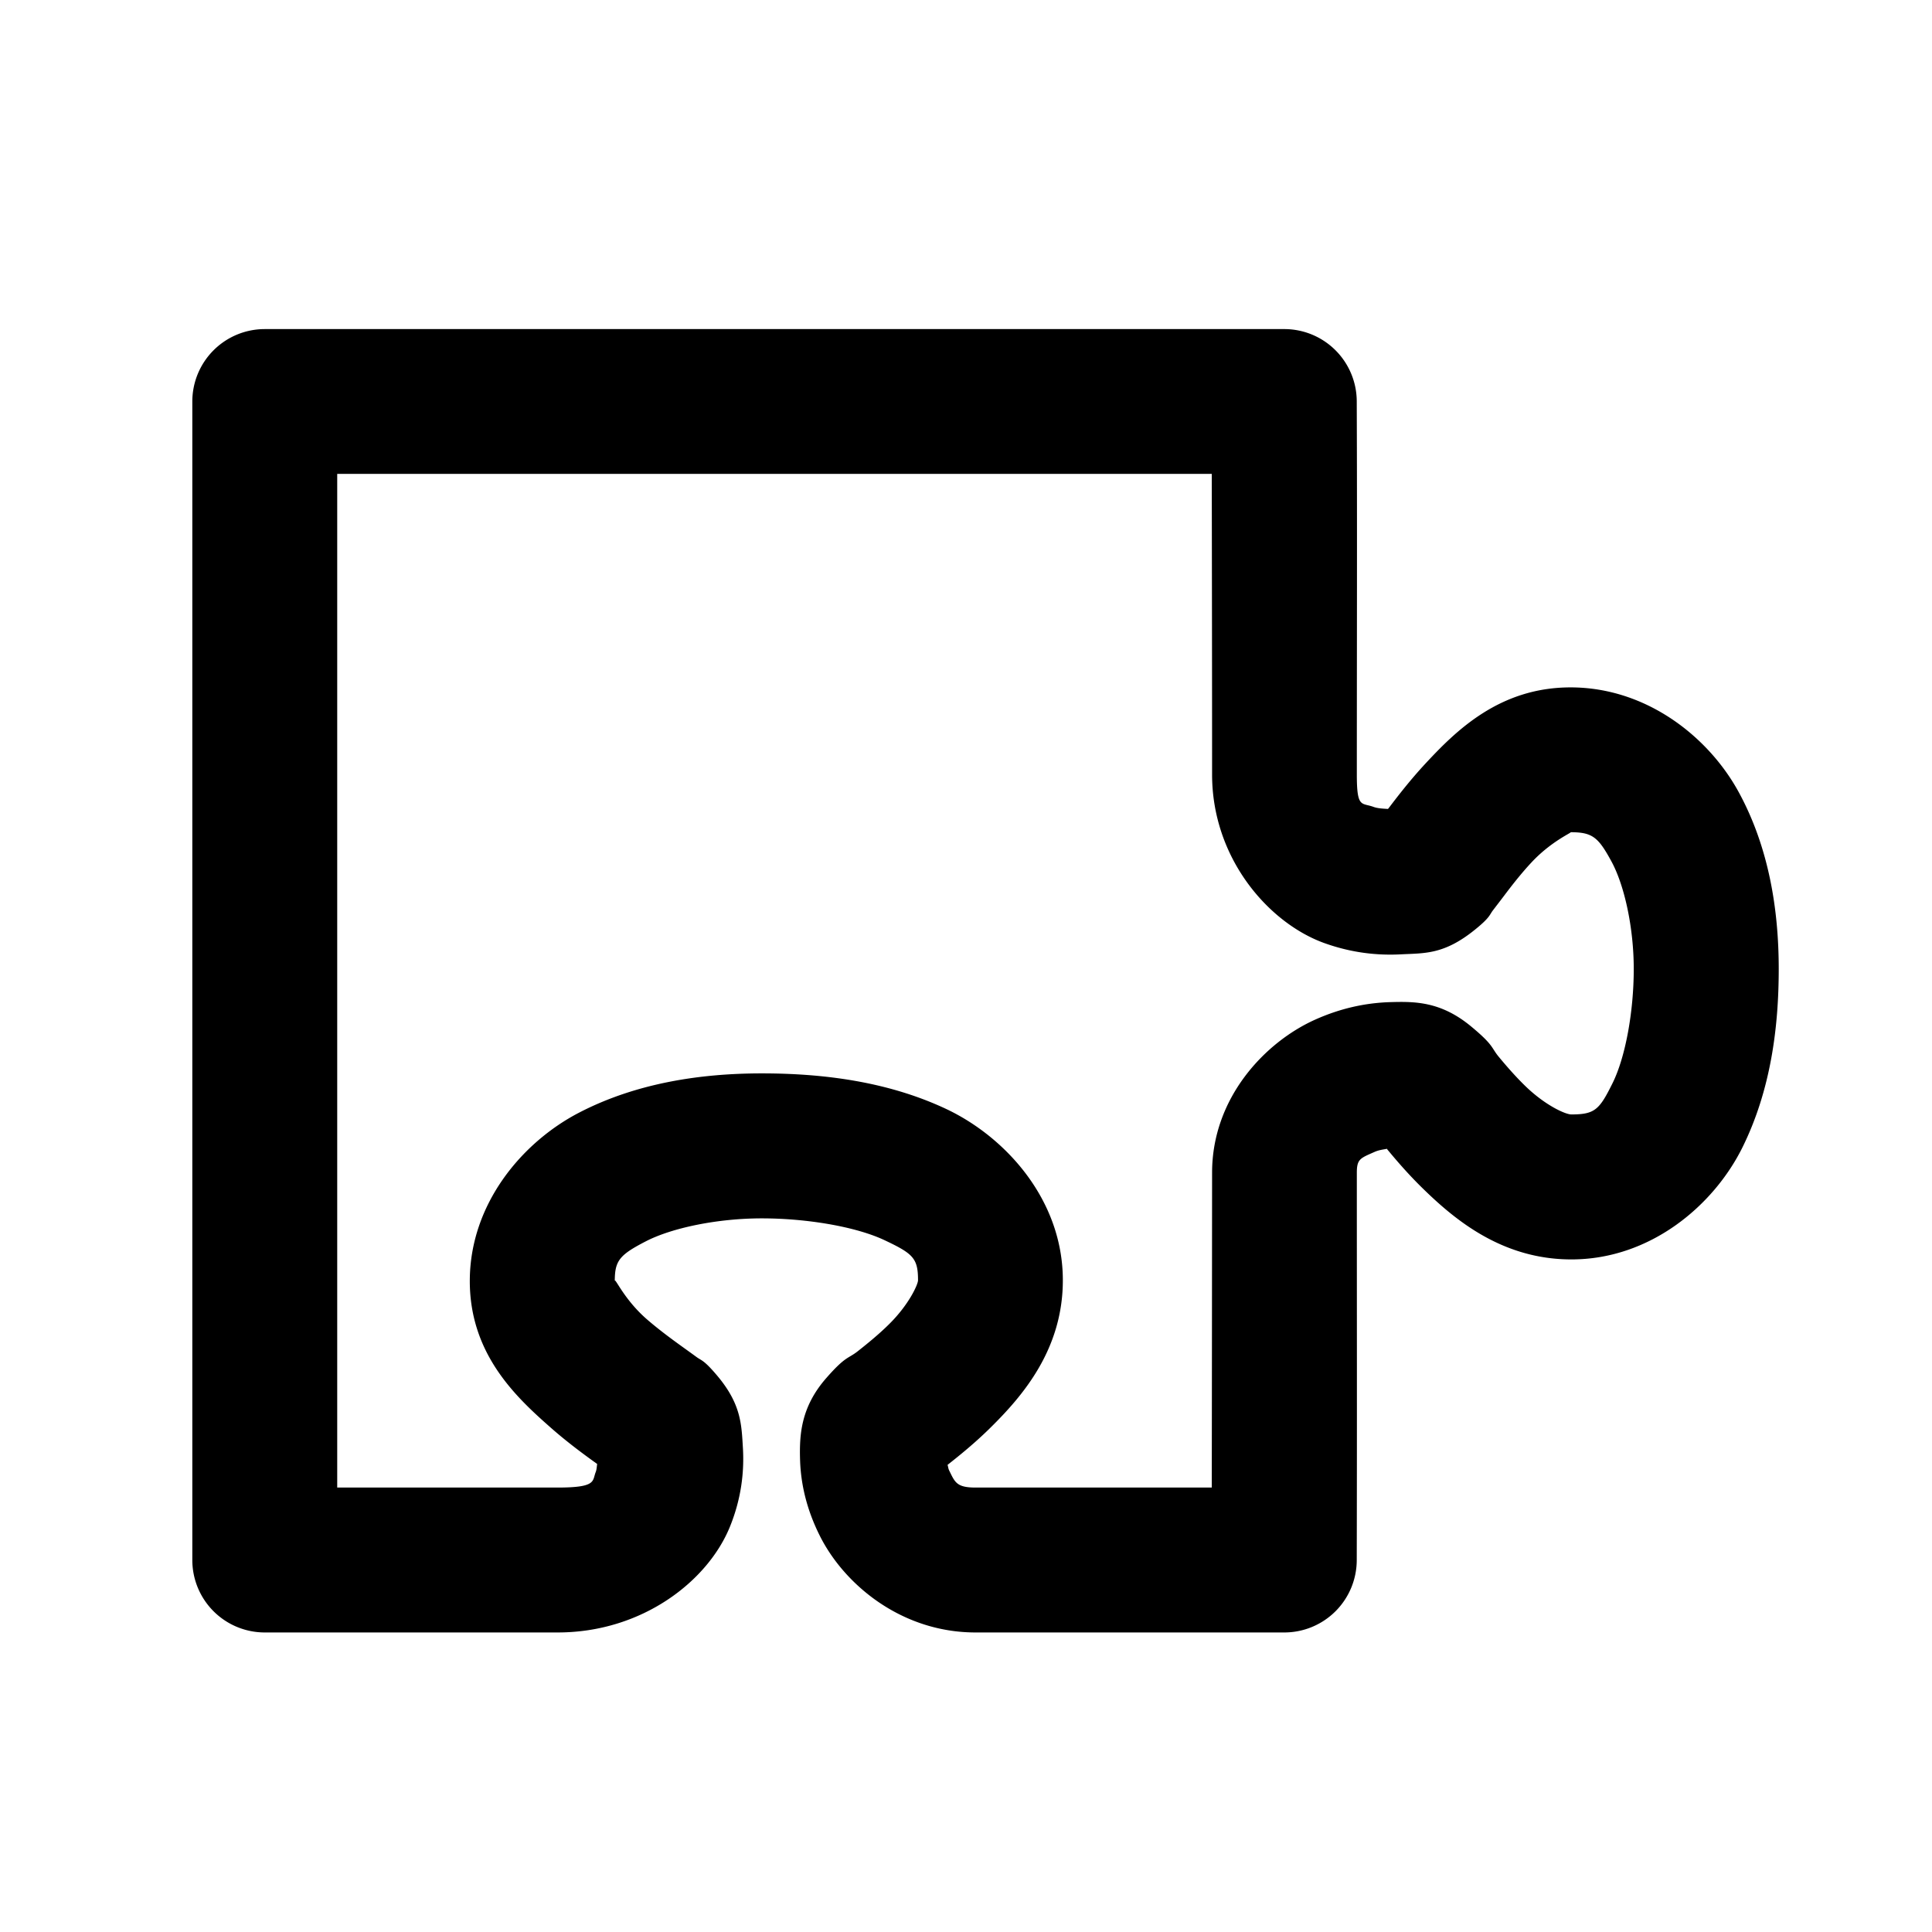 <?xml version="1.0" encoding="UTF-8" standalone="no"?>
<svg
   xmlns:dc="http://purl.org/dc/elements/1.1/"
   xmlns:cc="http://creativecommons.org/ns#"
   xmlns:rdf="http://www.w3.org/1999/02/22-rdf-syntax-ns#"
   xmlns:svg="http://www.w3.org/2000/svg"
   xmlns="http://www.w3.org/2000/svg"
   xmlns:sodipodi="http://sodipodi.sourceforge.net/DTD/sodipodi-0.dtd"
   xmlns:inkscape="http://www.inkscape.org/namespaces/inkscape"
   id="svg2"
   height="100%"
   width="100%"
   version="1.1"
   viewBox="0 0 24 24"
   inkscape:version="1.0.1 (3bc2e813f5, 2020-09-07)"
   sodipodi:docname="submodule.svg"
   style="fill:#000000">
  <defs
     id="defs4795" />
  <sodipodi:namedview
     pagecolor="#ffffff"
     bordercolor="#666666"
     borderopacity="1"
     objecttolerance="10"
     gridtolerance="10"
     guidetolerance="10"
     inkscape:pageopacity="0"
     inkscape:pageshadow="2"
     inkscape:window-width="1920"
     inkscape:window-height="1016"
     id="namedview4793"
     showgrid="false"
     inkscape:zoom="10.839097"
     inkscape:cx="9.0196588"
     inkscape:cy="15.332707"
     inkscape:window-x="0"
     inkscape:window-y="27"
     inkscape:window-maximized="1"
     inkscape:current-layer="svg2"
     inkscape:document-rotation="0" />
  <path
     d="M 3.289 4.088 A 0.9 0.9 0 0 0 2.389 4.988 L 2.389 19.379 A 0.9 0.9 0 0 0 3.289 20.279 L 6.928 20.279 C 7.979 20.279 8.797 19.639 9.07 18.959 C 9.207 18.619 9.246 18.291 9.229 17.992 C 9.211 17.694 9.209 17.44 8.9 17.078 C 8.741 16.891 8.713 16.902 8.652 16.857 C 8.592 16.813 8.529 16.768 8.461 16.719 C 8.325 16.621 8.169 16.505 8.027 16.381 C 7.745 16.132 7.637 15.86 7.637 15.914 C 7.637 15.66 7.696 15.589 8.023 15.42 C 8.351 15.251 8.918 15.135 9.463 15.135 C 10.024 15.135 10.632 15.238 10.988 15.406 C 11.344 15.574 11.404 15.631 11.404 15.904 C 11.404 15.955 11.292 16.206 11.043 16.451 C 10.919 16.574 10.779 16.688 10.656 16.785 C 10.533 16.882 10.507 16.842 10.266 17.117 C 9.945 17.482 9.929 17.831 9.939 18.145 C 9.95 18.458 10.029 18.766 10.18 19.07 C 10.481 19.679 11.194 20.279 12.119 20.279 L 15.953 20.279 A 0.9 0.9 0 0 0 16.854 19.381 C 16.858 17.775 16.855 16.171 16.855 14.568 C 16.855 14.398 16.898 14.388 17.072 14.311 C 17.127 14.286 17.176 14.281 17.229 14.271 C 17.235 14.279 17.228 14.272 17.234 14.279 C 17.349 14.418 17.507 14.603 17.705 14.793 C 18.1 15.174 18.679 15.645 19.52 15.645 C 20.502 15.645 21.286 14.975 21.643 14.258 C 21.999 13.541 22.096 12.755 22.096 12.037 C 22.096 11.303 21.975 10.531 21.6 9.842 C 21.225 9.153 20.452 8.539 19.51 8.539 C 18.627 8.539 18.086 9.078 17.705 9.488 C 17.515 9.693 17.363 9.891 17.252 10.037 C 17.248 10.042 17.246 10.044 17.242 10.049 C 17.181 10.045 17.114 10.043 17.061 10.023 C 16.912 9.969 16.855 10.042 16.855 9.621 C 16.855 8.078 16.86 6.533 16.854 4.984 A 0.9 0.9 0 0 0 15.953 4.088 L 3.289 4.088 z M 4.189 5.887 L 15.053 5.887 C 15.055 7.13 15.057 8.374 15.057 9.621 C 15.057 10.666 15.762 11.464 16.445 11.713 C 16.787 11.837 17.111 11.871 17.406 11.855 C 17.702 11.84 17.94 11.858 18.322 11.549 C 18.512 11.396 18.502 11.365 18.547 11.307 C 18.592 11.248 18.637 11.19 18.686 11.125 C 18.783 10.996 18.899 10.848 19.023 10.715 C 19.271 10.448 19.538 10.338 19.51 10.338 C 19.784 10.338 19.855 10.402 20.018 10.701 C 20.181 11.001 20.295 11.529 20.295 12.037 C 20.295 12.563 20.193 13.131 20.031 13.457 C 19.869 13.783 19.814 13.844 19.52 13.844 C 19.446 13.844 19.198 13.732 18.953 13.496 C 18.831 13.378 18.716 13.246 18.619 13.129 C 18.522 13.012 18.56 12.988 18.281 12.756 C 17.899 12.437 17.573 12.44 17.264 12.449 C 16.955 12.459 16.646 12.528 16.338 12.666 C 15.721 12.942 15.057 13.632 15.057 14.568 C 15.056 15.873 15.055 17.176 15.053 18.479 L 12.119 18.479 C 11.883 18.479 11.863 18.413 11.793 18.271 C 11.779 18.244 11.78 18.226 11.771 18.197 C 11.916 18.083 12.109 17.928 12.307 17.732 C 12.704 17.34 13.203 16.763 13.203 15.904 C 13.203 14.906 12.494 14.126 11.756 13.777 C 11.017 13.429 10.206 13.334 9.463 13.334 C 8.704 13.334 7.907 13.453 7.197 13.82 C 6.487 14.187 5.836 14.956 5.836 15.914 C 5.836 16.819 6.408 17.353 6.836 17.73 C 7.05 17.919 7.257 18.07 7.41 18.18 C 7.414 18.182 7.415 18.183 7.418 18.186 C 7.413 18.222 7.412 18.257 7.4 18.287 C 7.356 18.397 7.415 18.479 6.928 18.479 L 4.189 18.479 L 4.189 5.887 z "
     id="path1503" />
</svg>
